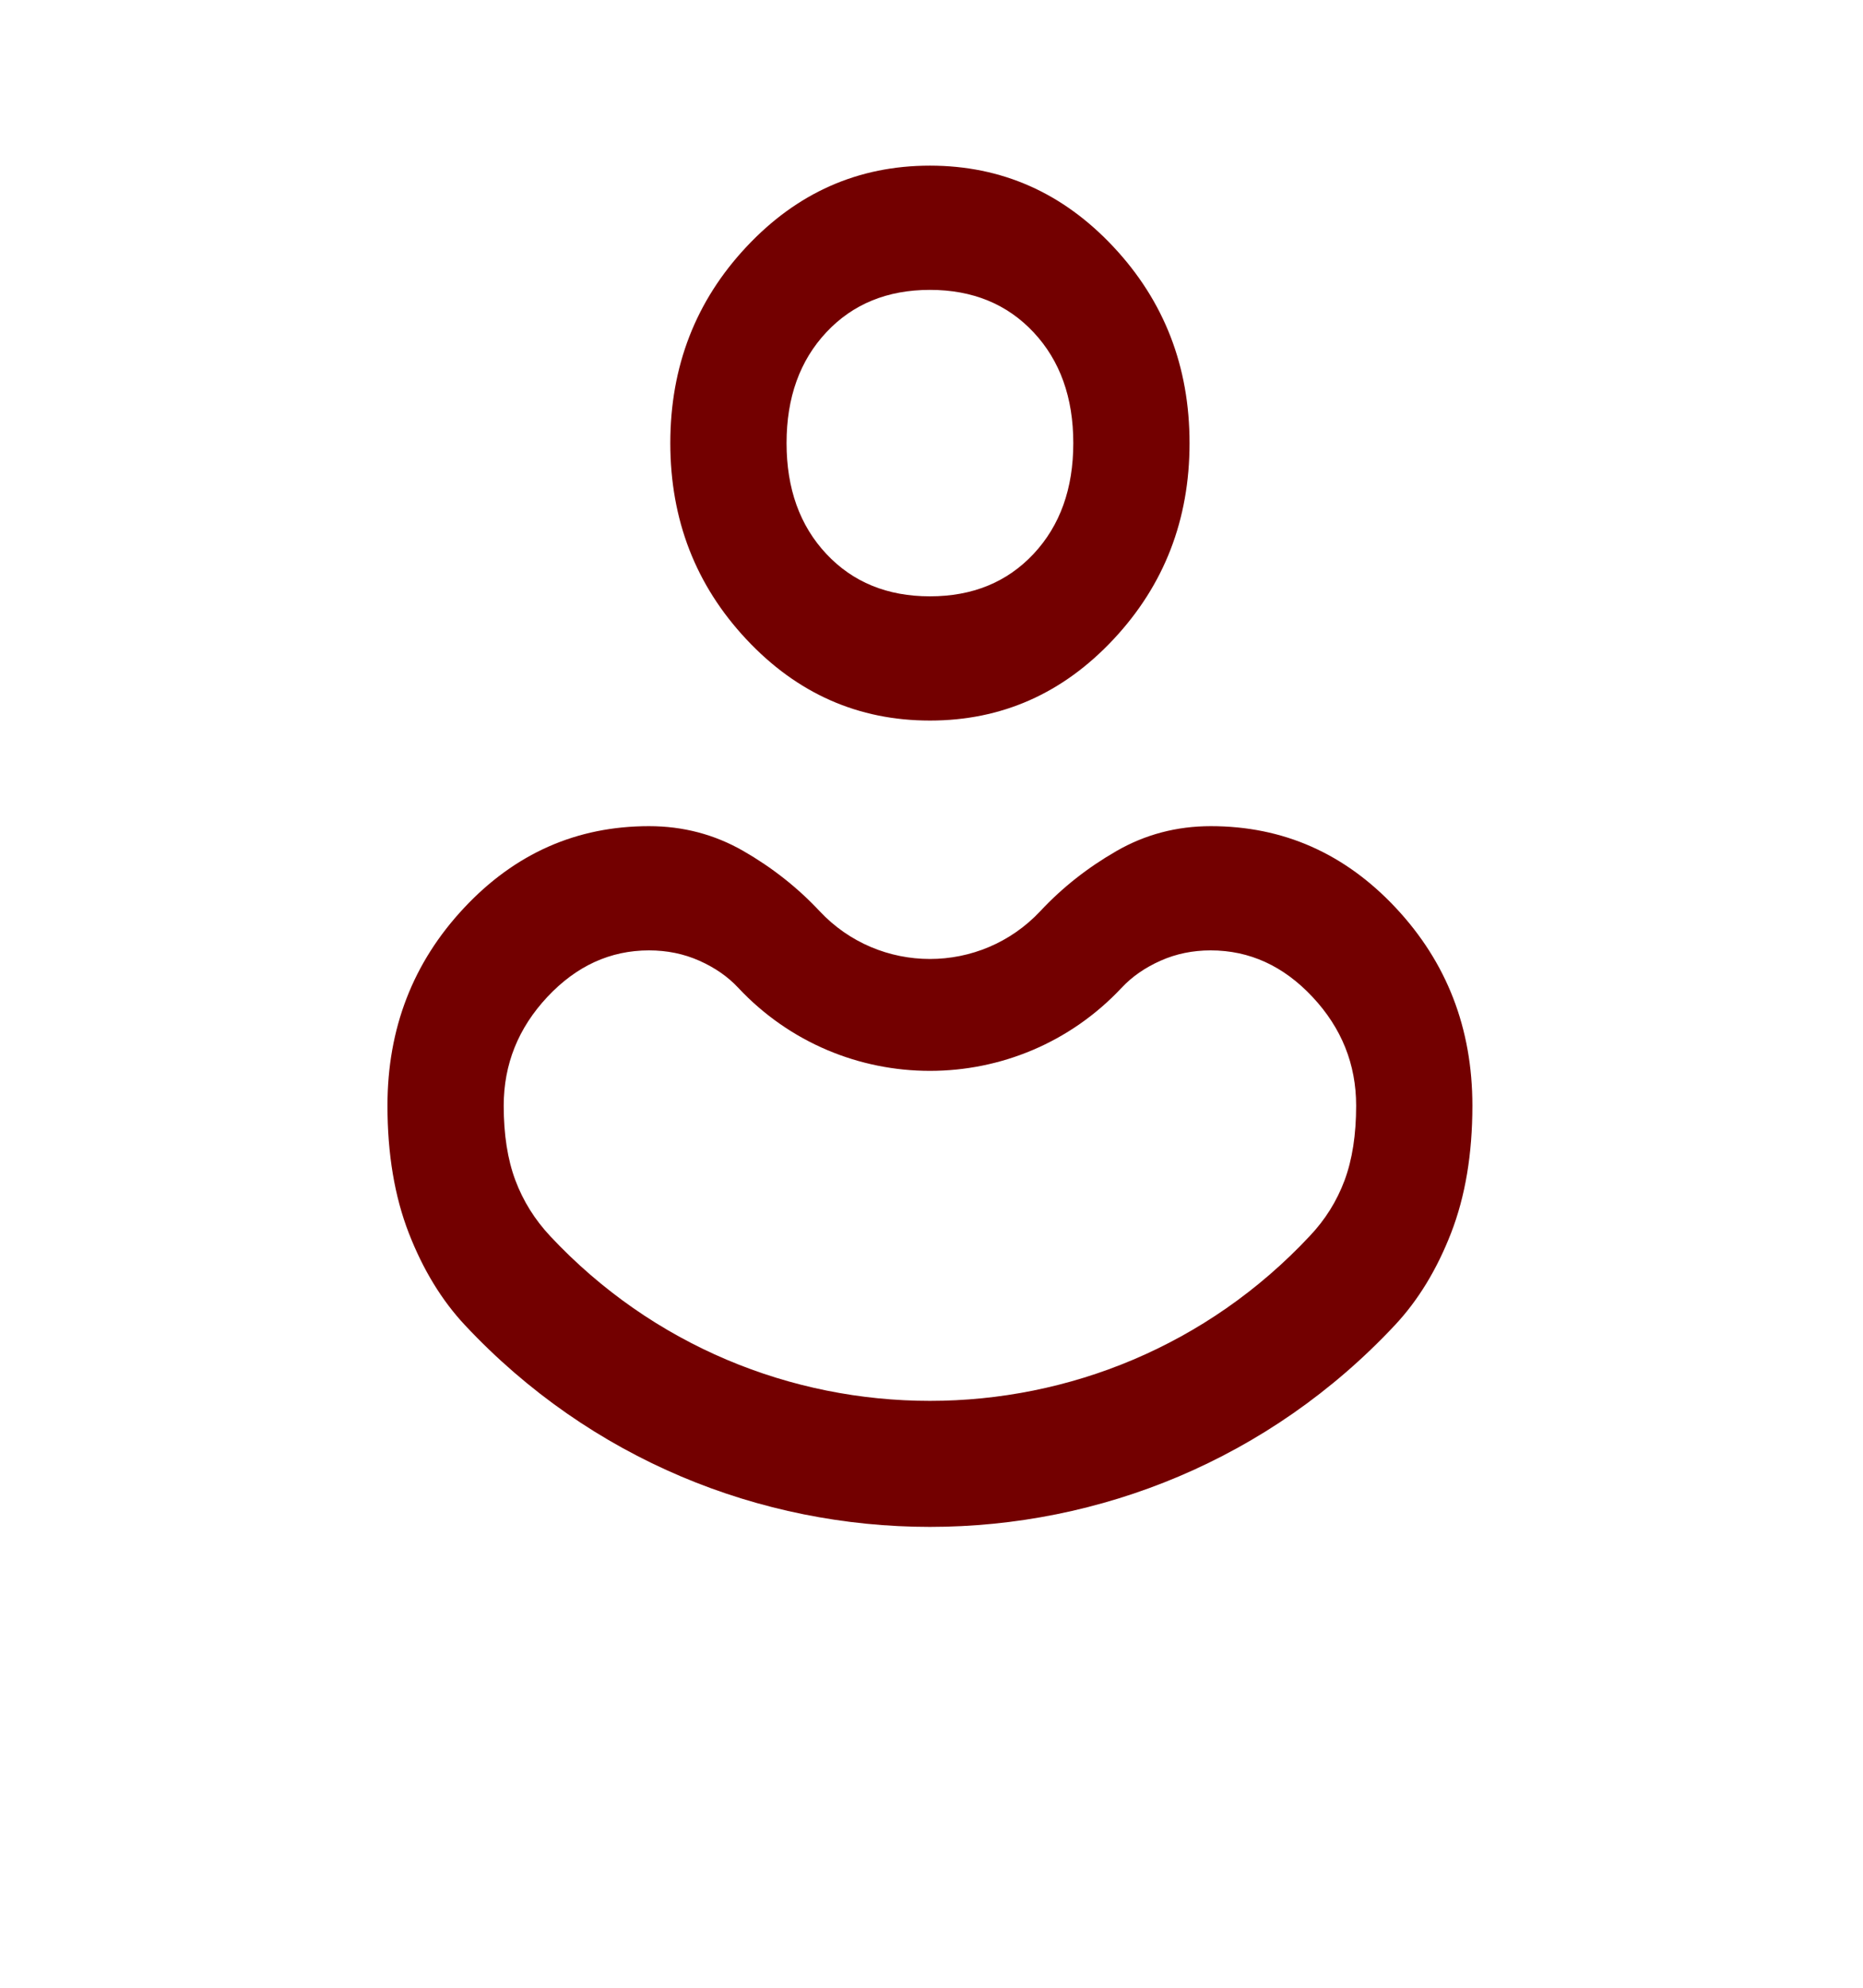 <svg width="45" height="48" viewBox="0 0 45 48" fill="none" xmlns="http://www.w3.org/2000/svg">
<g id="digital_wellbeing">
<mask id="mask0_81_178" style="mask-type:alpha" maskUnits="userSpaceOnUse" x="0" y="0" width="45" height="48">
<rect id="Bounding box" width="44.924" height="48" rx="22.462" fill="#D9D9D9"/>
</mask>
<g mask="url(#mask0_81_178)">
<path id="digital_wellbeing_2" d="M22.462 17.4C20.73 17.4 19.252 16.746 18.028 15.438C16.803 14.13 16.191 12.55 16.191 10.7C16.191 8.85 16.803 7.27 18.028 5.962C19.252 4.654 20.73 4 22.462 4C24.194 4 25.672 4.654 26.896 5.962C28.121 7.27 28.733 8.85 28.733 10.7C28.733 12.55 28.121 14.13 26.896 15.438C25.672 16.746 24.194 17.4 22.462 17.4ZM22.462 14.4C23.492 14.4 24.326 14.058 24.966 13.375C25.605 12.692 25.925 11.8 25.925 10.7C25.925 9.6 25.605 8.708 24.966 8.025C24.326 7.342 23.492 7 22.462 7C21.433 7 20.598 7.342 19.959 8.025C19.319 8.708 18.999 9.6 18.999 10.7C18.999 11.8 19.319 12.692 19.959 13.375C20.598 14.058 21.433 14.4 22.462 14.4ZM33.693 32C27.614 38.495 17.31 38.495 11.231 32C10.669 31.4 10.217 30.658 9.874 29.775C9.531 28.892 9.359 27.867 9.359 26.7C9.359 24.833 9.975 23.242 11.208 21.925C12.44 20.608 13.93 19.95 15.677 19.95C16.5 19.95 17.26 20.15 17.956 20.55C18.651 20.95 19.264 21.433 19.795 22C21.238 23.543 23.686 23.543 25.13 22C25.66 21.433 26.273 20.95 26.969 20.55C27.664 20.15 28.424 19.95 29.247 19.95C30.995 19.95 32.484 20.608 33.717 21.925C34.949 23.242 35.565 24.833 35.565 26.7C35.565 27.867 35.393 28.892 35.05 29.775C34.707 30.658 34.255 31.4 33.693 32ZM13.29 29.85C18.254 35.154 26.67 35.154 31.634 29.85C32.008 29.456 32.289 29.008 32.477 28.505C32.664 28.002 32.757 27.4 32.757 26.7C32.757 25.7 32.406 24.825 31.704 24.075C31.002 23.325 30.182 22.95 29.243 22.95C28.809 22.95 28.405 23.033 28.031 23.2C27.657 23.367 27.345 23.583 27.095 23.85C24.587 26.529 20.337 26.529 17.829 23.85C17.58 23.583 17.268 23.367 16.893 23.2C16.519 23.033 16.113 22.95 15.677 22.95C14.741 22.95 13.922 23.325 13.22 24.075C12.518 24.825 12.167 25.7 12.167 26.7C12.167 27.4 12.261 28 12.448 28.5C12.635 29 12.916 29.45 13.29 29.85Z" fill="#730000"/>
</g>
</g>
</svg>
